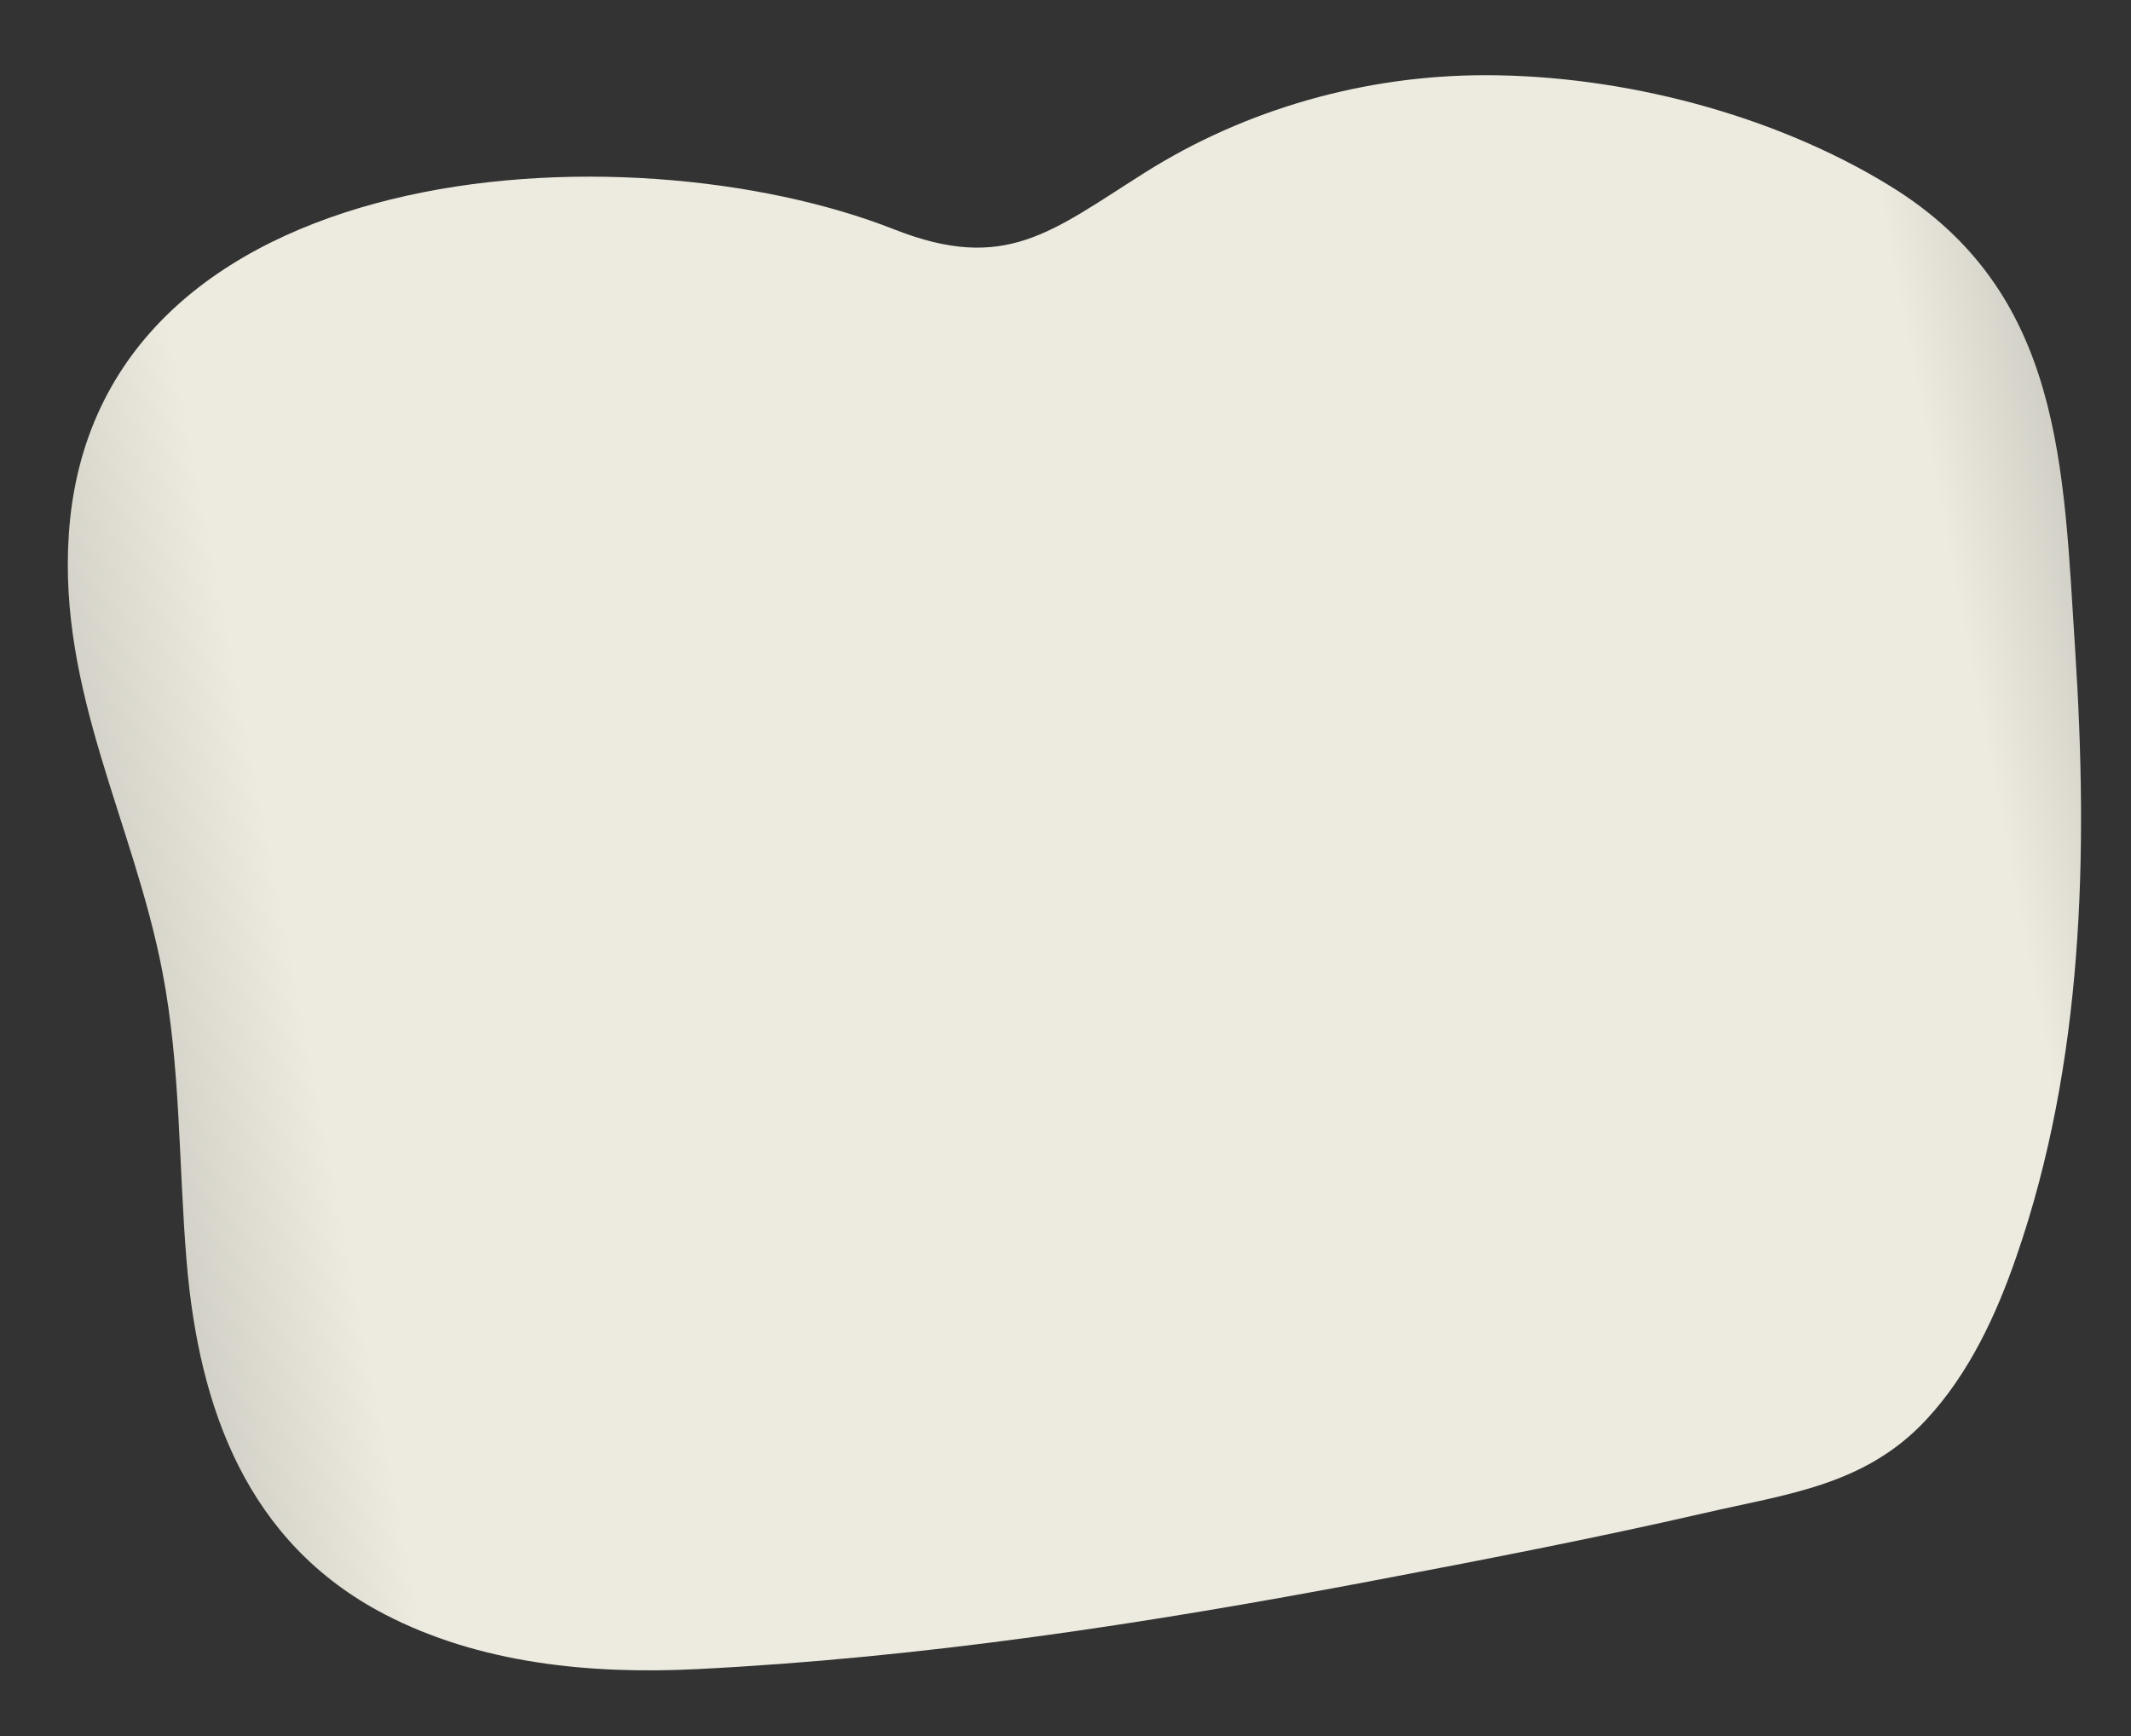 <svg width="27" height="22" viewBox="0 0 27 22" fill="none" xmlns="http://www.w3.org/2000/svg">
<rect x="0" y="0" width="27" height="22" fill="#333333" stroke="none"/>
<path d="M2.365 15.992C2.262 14.766 2.291 13.523 2.057 12.311C1.692 10.419 0.737 8.772 0.872 6.768C1.198 1.943 7.94 1.571 11.33 2.907C12.739 3.462 13.318 2.937 14.503 2.189C15.787 1.378 17.302 0.953 18.819 0.953C20.554 0.953 22.469 1.447 23.951 2.359C26.144 3.708 26.142 5.921 26.293 8.245C26.459 10.814 26.4 13.461 25.55 15.918C25.291 16.671 24.946 17.41 24.405 17.992C23.634 18.821 22.654 18.931 21.614 19.17C20.194 19.497 18.758 19.774 17.326 20.045C14.52 20.576 11.687 21.009 8.831 21.152C7.476 21.22 6.074 21.082 4.871 20.456C3.13 19.549 2.52 17.844 2.365 15.992Z" fill="url(#paint0_linear_123_40135)"/>
<defs>
<linearGradient id="paint0_linear_123_40135" x1="-3.213" y1="14.076" x2="30.085" y2="7.597" gradientUnits="userSpaceOnUse">
<stop stop-color="#94938C"/>
<stop offset="0.211" stop-color="#EDEBE0"/>
<stop offset="0.847" stop-color="#EDEBE0"/>
<stop offset="1" stop-color="#94938C"/>
</linearGradient>
</defs>
</svg>
